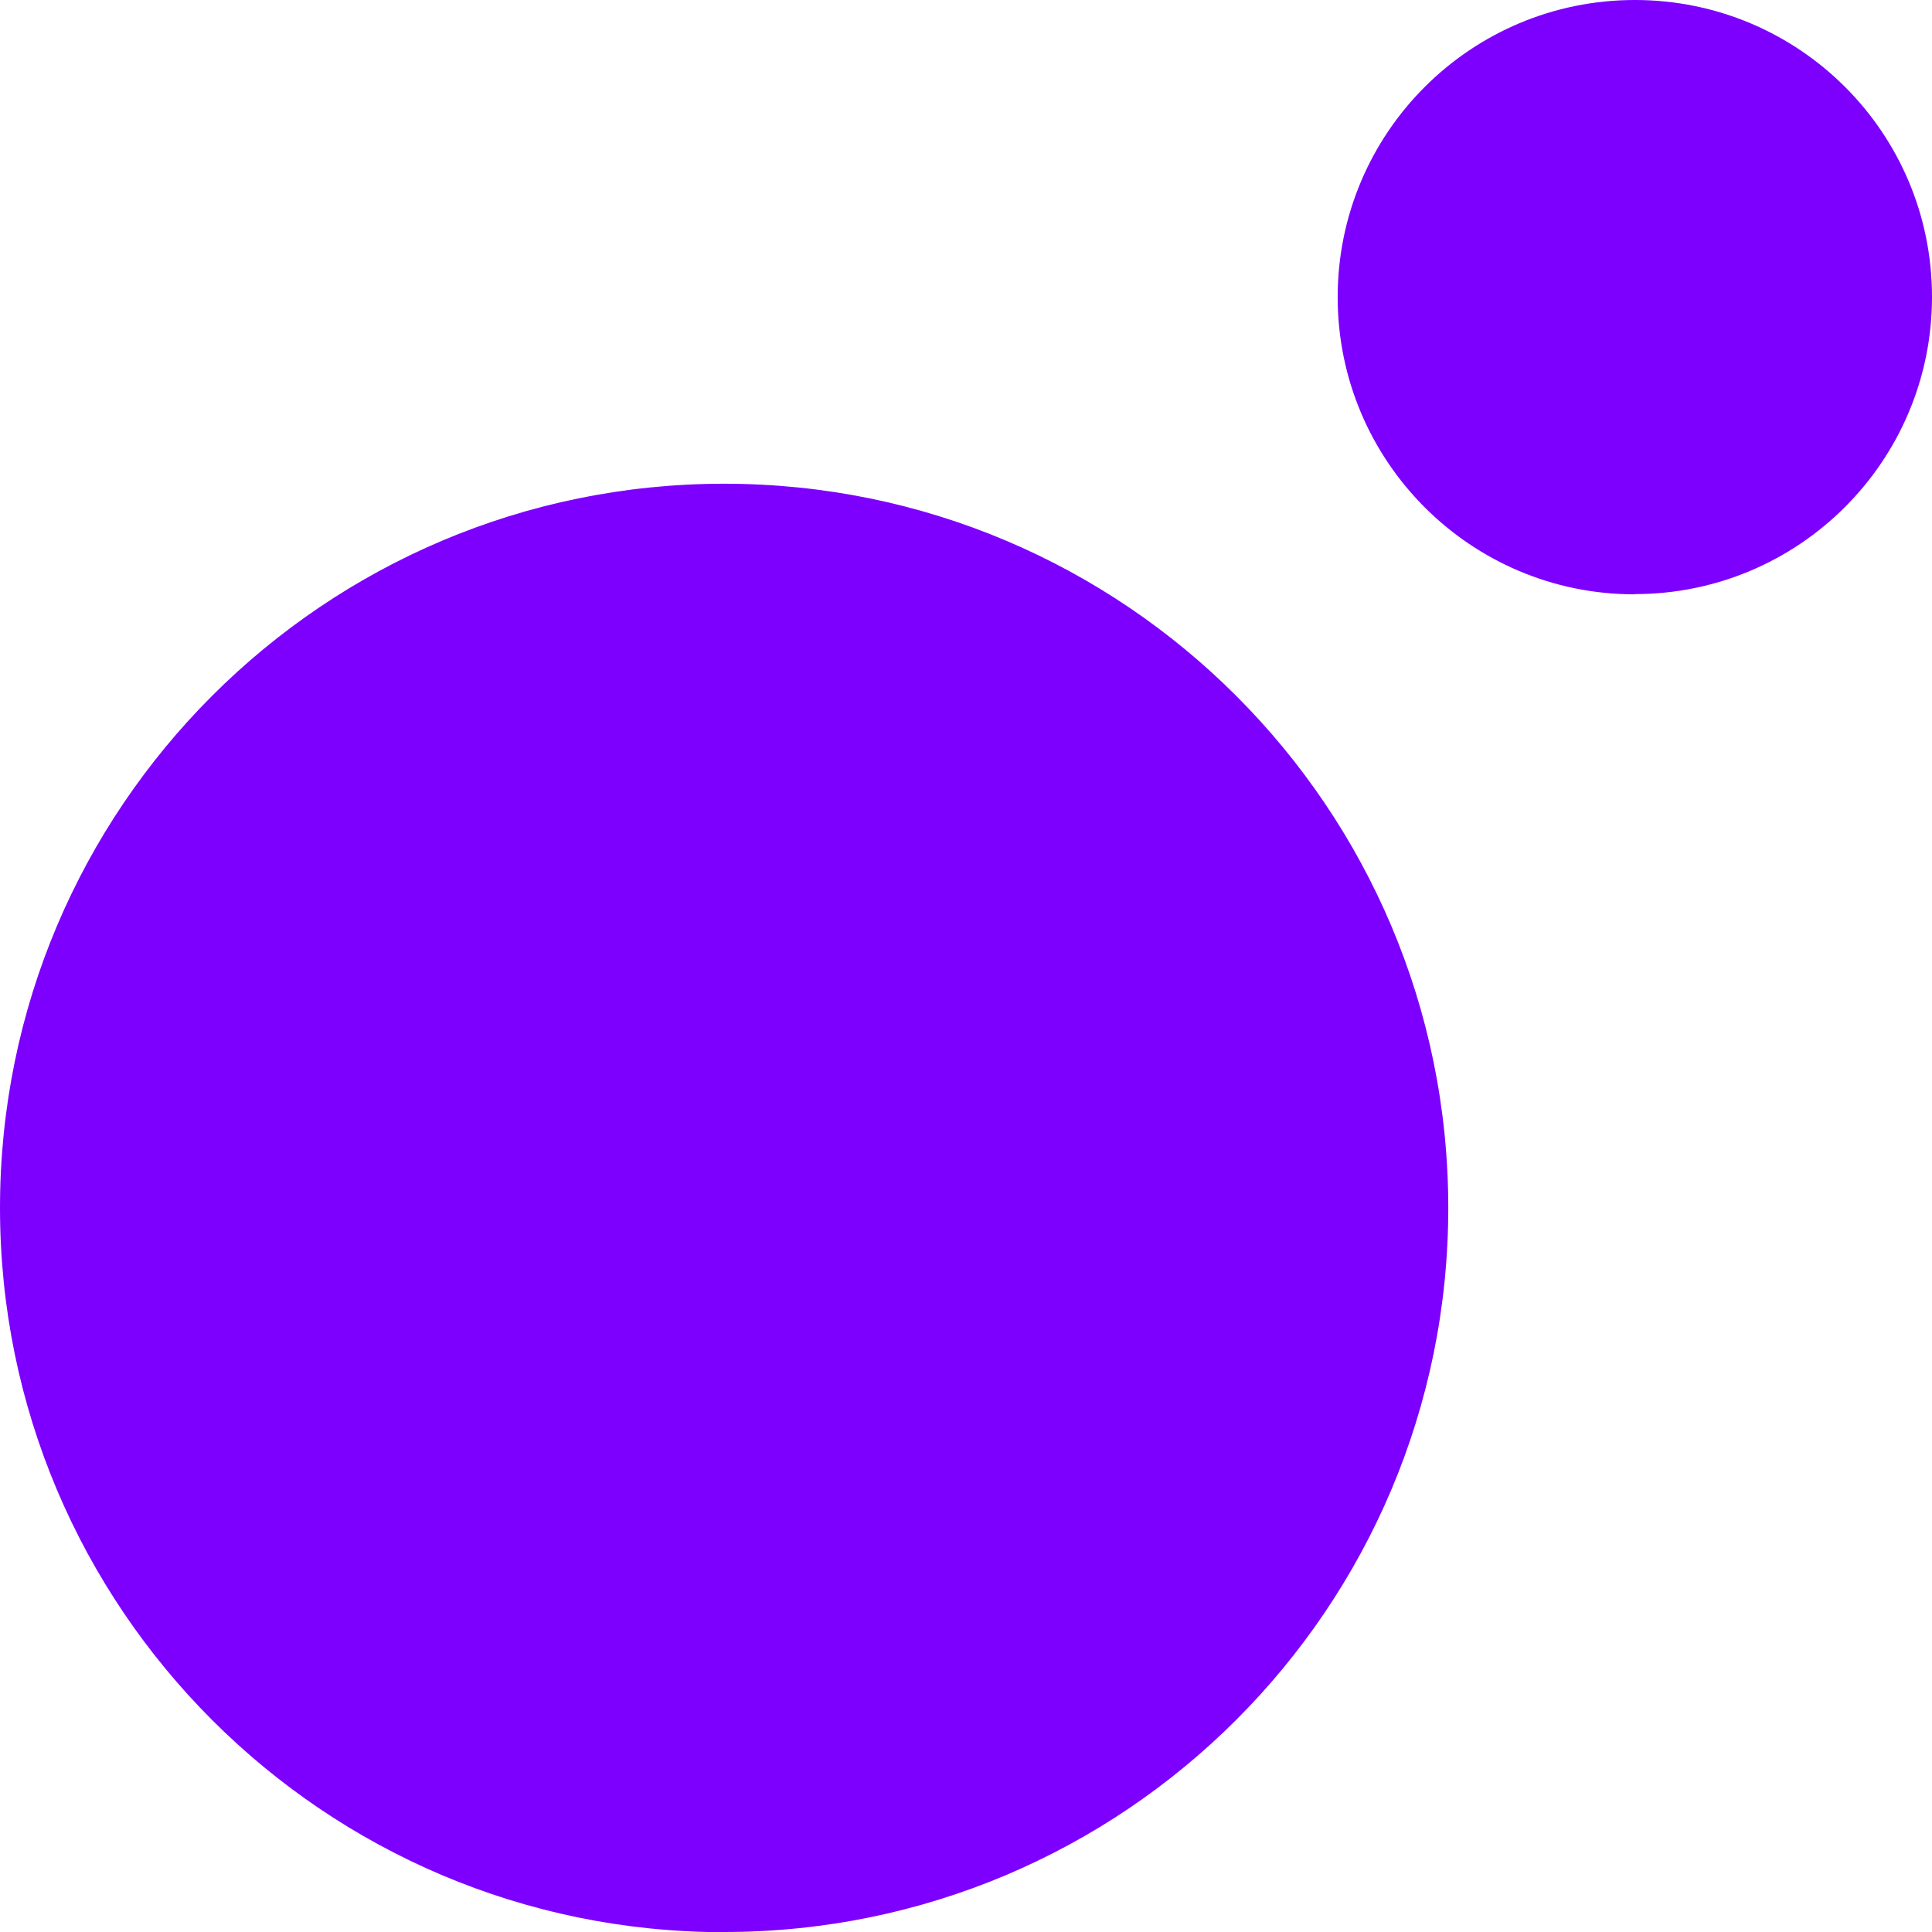 <svg xmlns="http://www.w3.org/2000/svg" viewBox="0 0 32 32">
  <path
    d="M27.078 9.84c2.717 0 4.922-2.202 4.922-4.922s-2.202-4.918-4.922-4.918-4.922 2.202-4.922 4.922c0 2.717 2.202 4.922 4.918 4.922v0zM11.987 32.003c-6.618-0.003-11.987-5.373-11.987-11.997s5.37-11.994 11.994-11.994 11.994 5.37 11.994 11.994-5.37 11.994-11.994 11.994v0z"
    fill="#7d00ff"
    style="fill: #7d00ff"
  />
</svg>
